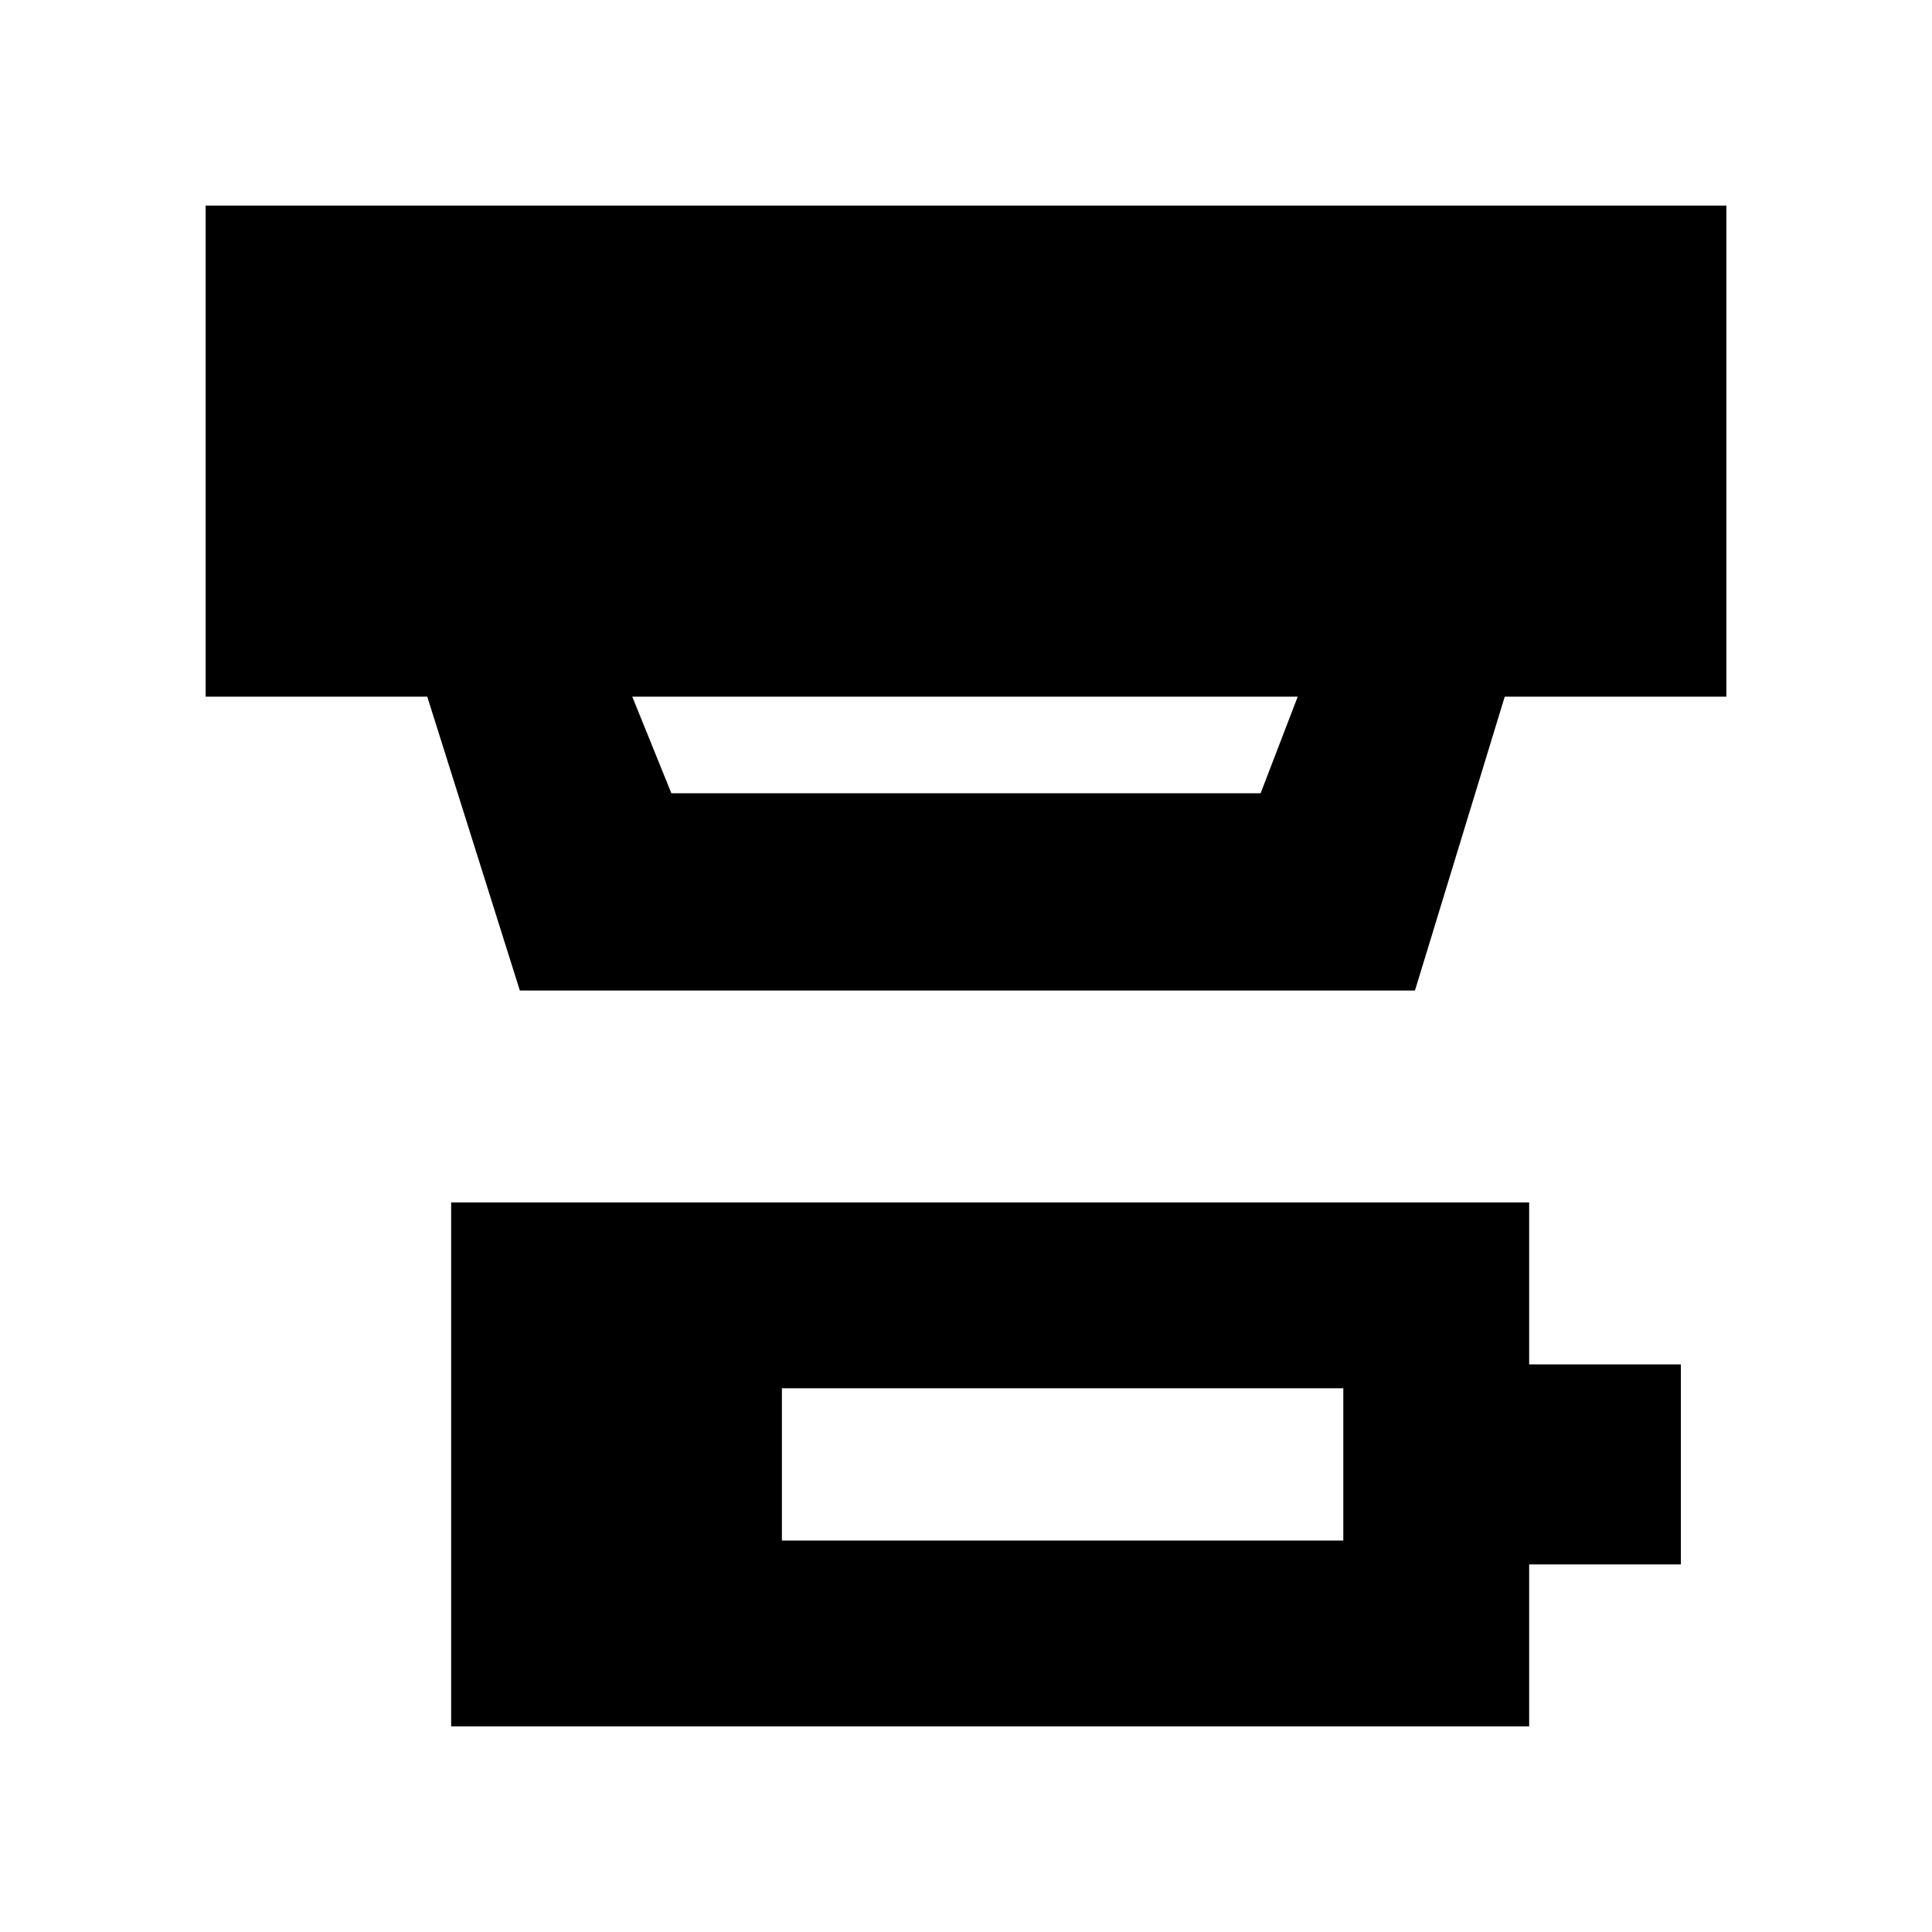 <svg xmlns="http://www.w3.org/2000/svg" height="20" viewBox="0 -960 960 960" width="20"><path d="M388.522-194.521h278.956v-75.651H388.522v75.651Zm-164.349 92.349v-260.349h535.654v80.479h75.391v99.392h-75.391v80.478H224.173Zm90.001-511.654 19.435 48h292.782l18.435-48H314.174Zm-55.871 146.002-46-146.002H102.172v-244.002h755.656v244.002H747.697l-44.608 146.002H258.303Z"/></svg>
